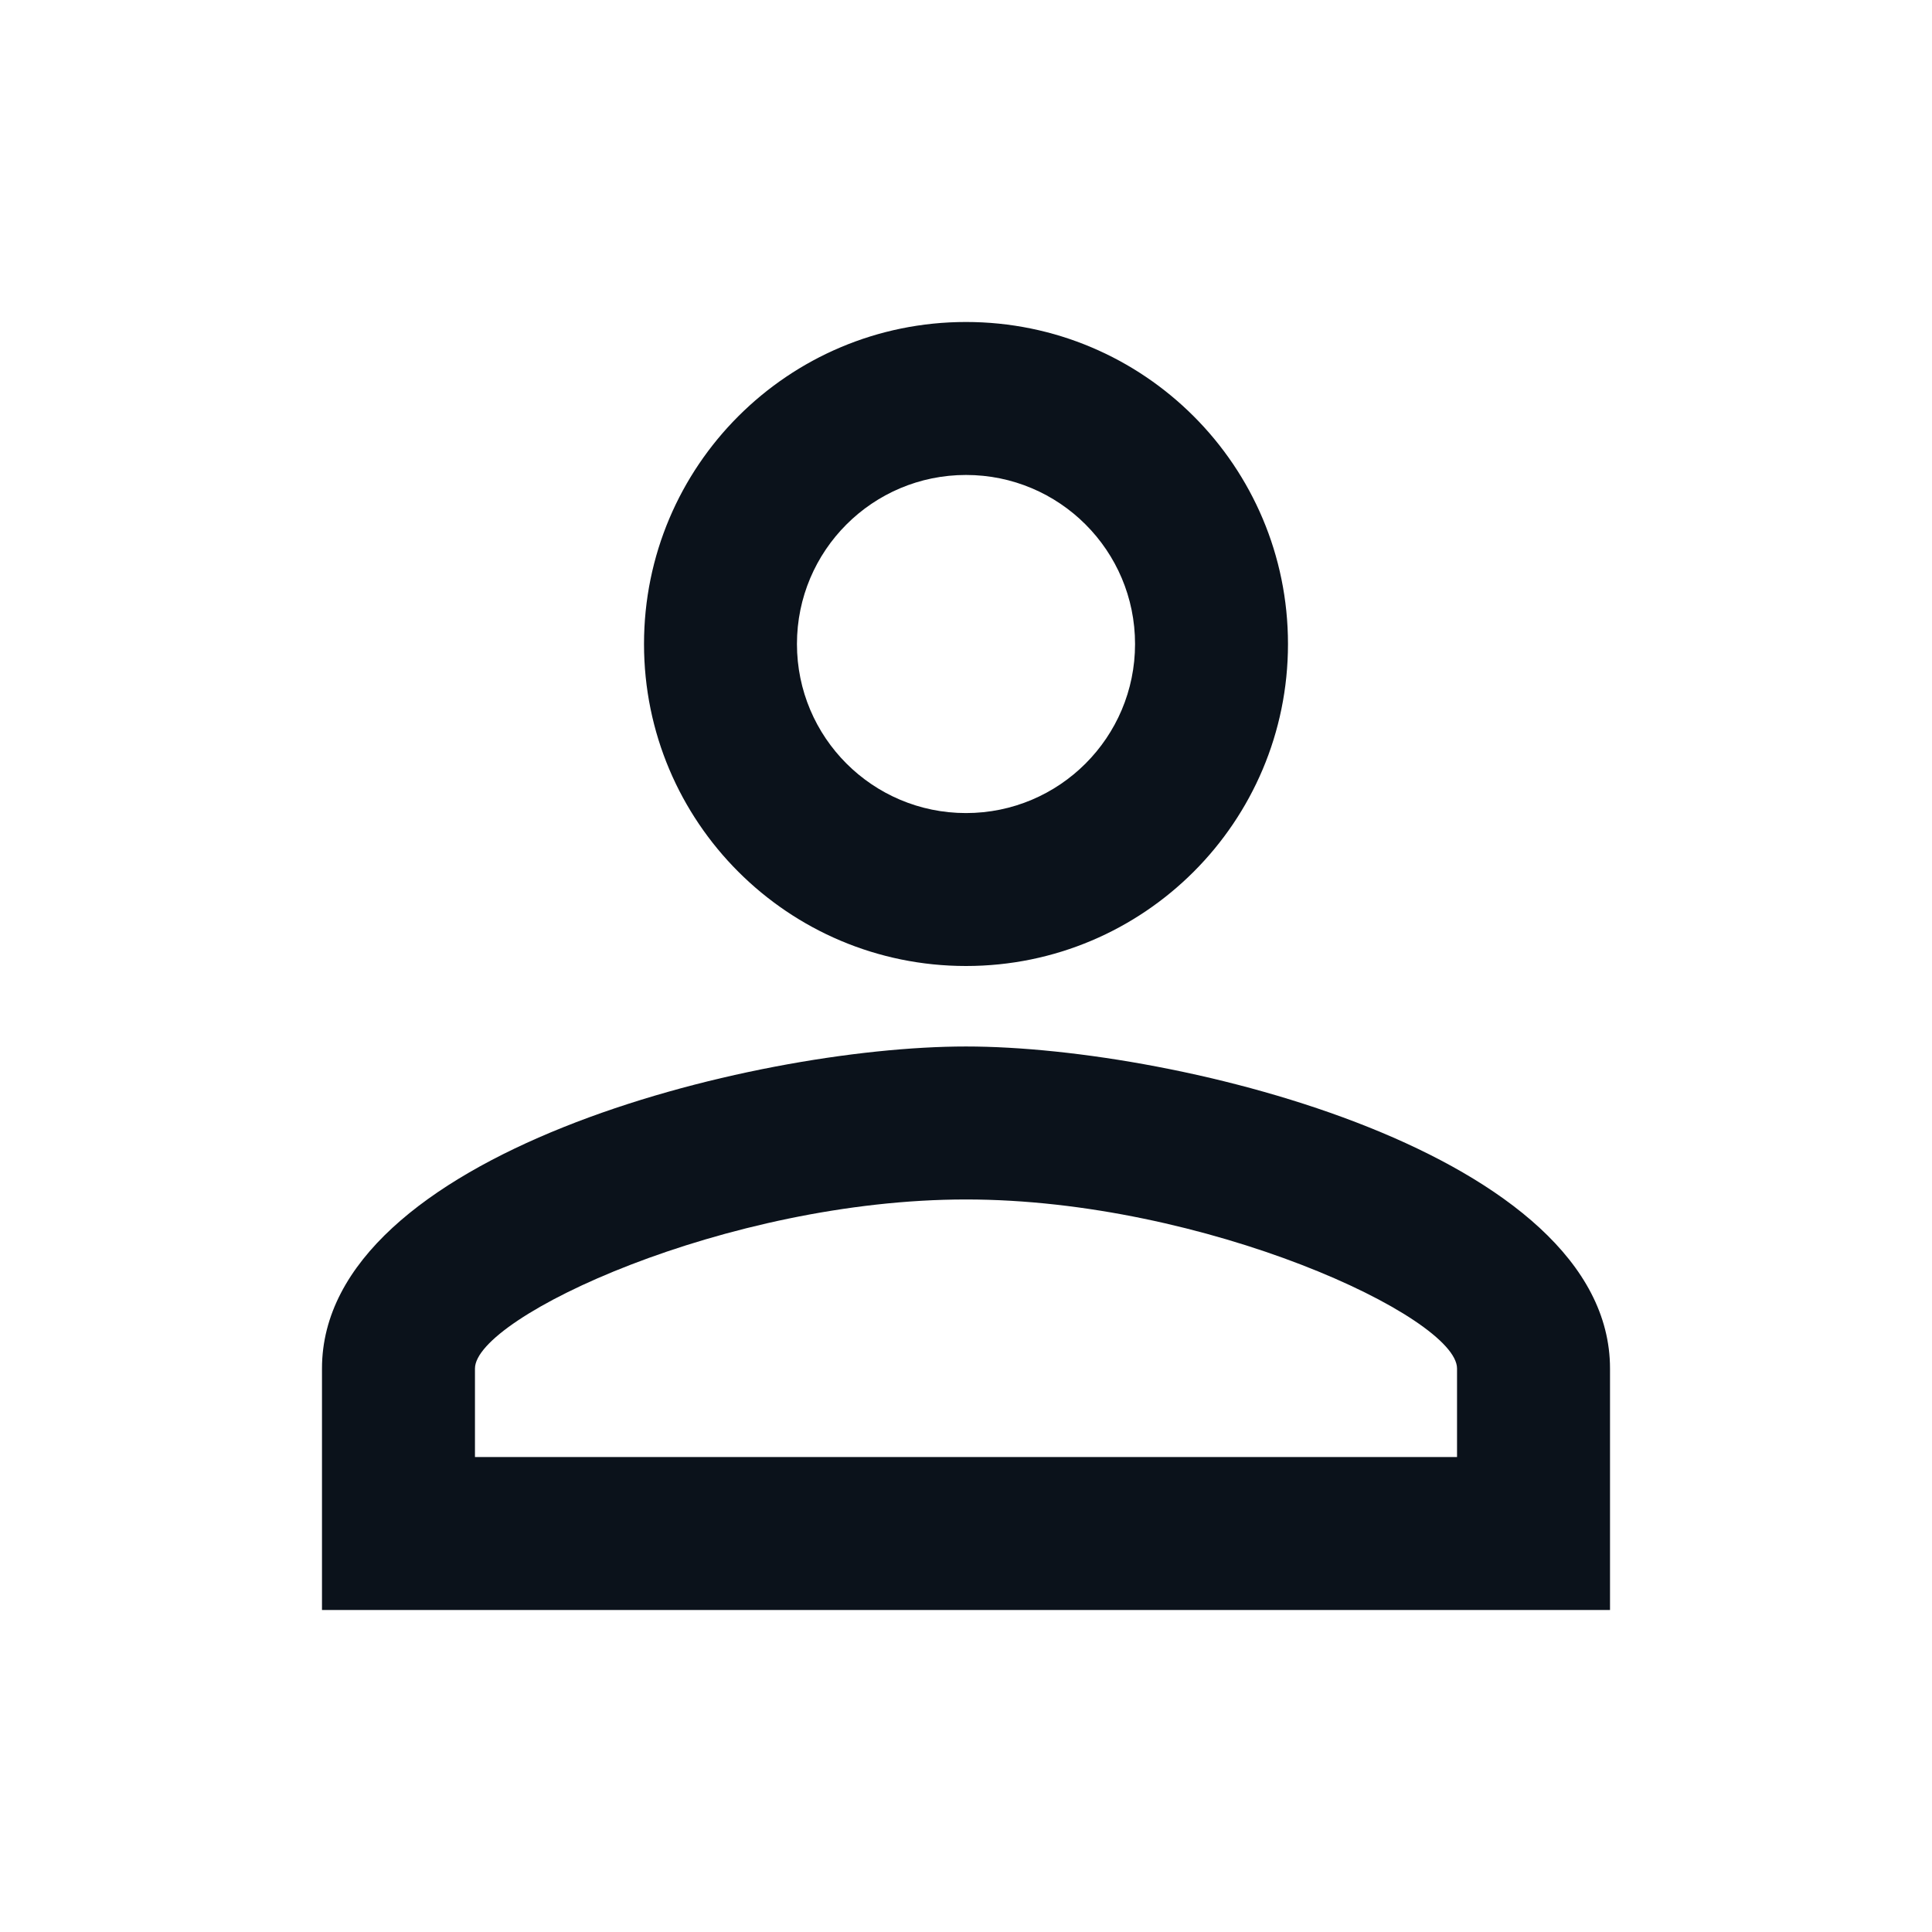 <svg width="44" height="44" viewBox="0 0 44 44" fill="none" xmlns="http://www.w3.org/2000/svg">
<path d="M22 10.817C24.127 10.817 25.85 12.54 25.85 14.667C25.85 16.793 24.127 18.517 22 18.517C19.873 18.517 18.15 16.793 18.15 14.667C18.15 12.54 19.873 10.817 22 10.817ZM22 27.317C27.445 27.317 33.183 29.993 33.183 31.167V33.183H10.817V31.167C10.817 29.993 16.555 27.317 22 27.317ZM22 7.333C17.948 7.333 14.667 10.615 14.667 14.667C14.667 18.718 17.948 22 22 22C26.052 22 29.333 18.718 29.333 14.667C29.333 10.615 26.052 7.333 22 7.333ZM22 23.833C17.105 23.833 7.333 26.29 7.333 31.167V36.667H36.667V31.167C36.667 26.29 26.895 23.833 22 23.833Z" fill="#0B121B"/>
</svg>
